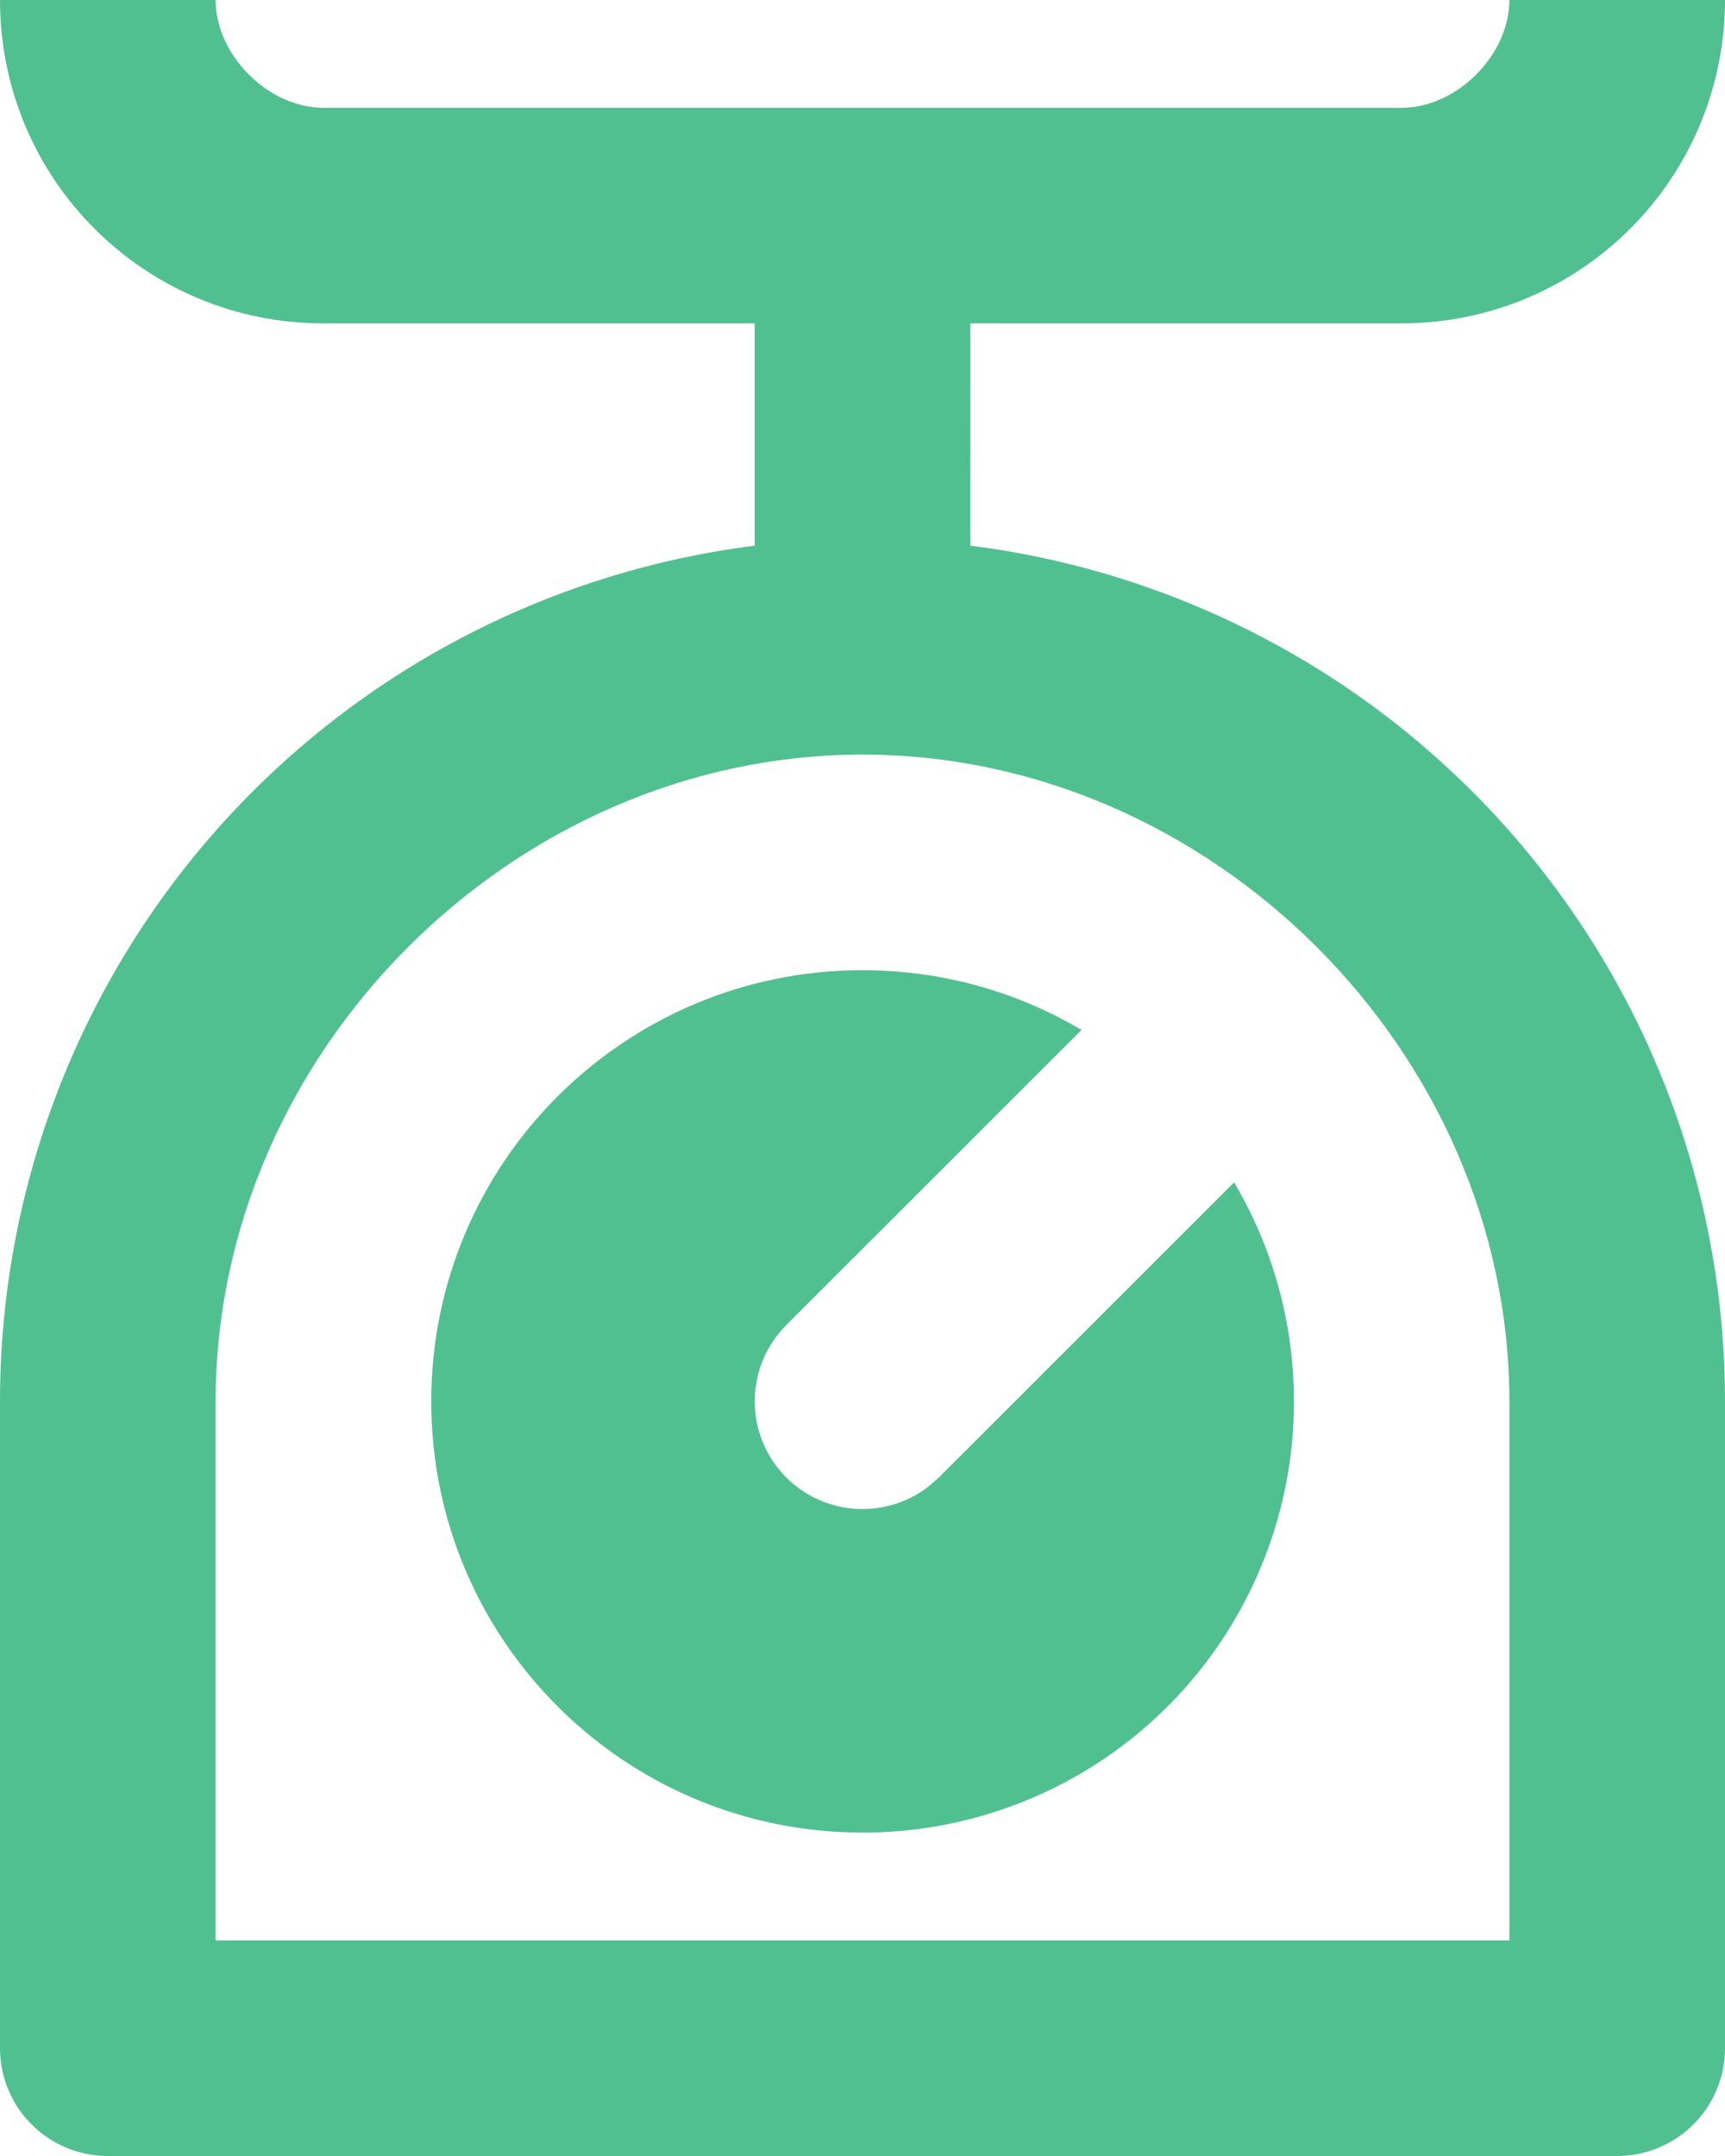 <svg width="16" height="20" viewBox="0 0 16 20" fill="none" xmlns="http://www.w3.org/2000/svg">
<path d="M2 0C2 0.513 2.49 1 3 1H13C13.513 1 14 0.51 14 0H16C16 0.796 15.684 1.559 15.121 2.121C14.559 2.684 13.796 3 13 3H9L9.001 5.062C10.934 5.306 12.711 6.247 14 7.709C15.289 9.17 16 11.052 16 13V19C16 19.265 15.895 19.52 15.707 19.707C15.52 19.895 15.265 20 15 20H1C0.735 20 0.48 19.895 0.293 19.707C0.105 19.52 0 19.265 0 19V13C3.30739e-05 11.051 0.711 9.17 2 7.708C3.289 6.247 5.067 5.306 7 5.062V3H3C1.34 3 0 1.66 0 0H2ZM8 7C4.762 7 2 9.76 2 13V18H14V13C14 9.762 11.238 7 8 7ZM8 9C8.742 9 9.436 9.202 10.032 9.554L7.292 12.293C7.113 12.473 7.009 12.714 7.001 12.968C6.993 13.222 7.082 13.47 7.25 13.66C7.418 13.851 7.653 13.97 7.905 13.994C8.158 14.018 8.411 13.945 8.612 13.79L8.707 13.707L11.447 10.968C11.806 11.576 11.997 12.267 12.002 12.973C12.007 13.678 11.825 14.373 11.475 14.985C11.125 15.598 10.619 16.107 10.009 16.461C9.399 16.814 8.706 17.001 8 17C5.79 17 4 15.21 4 13C4 10.79 5.79 9 8 9Z" fill="#51C091"/>
</svg>
